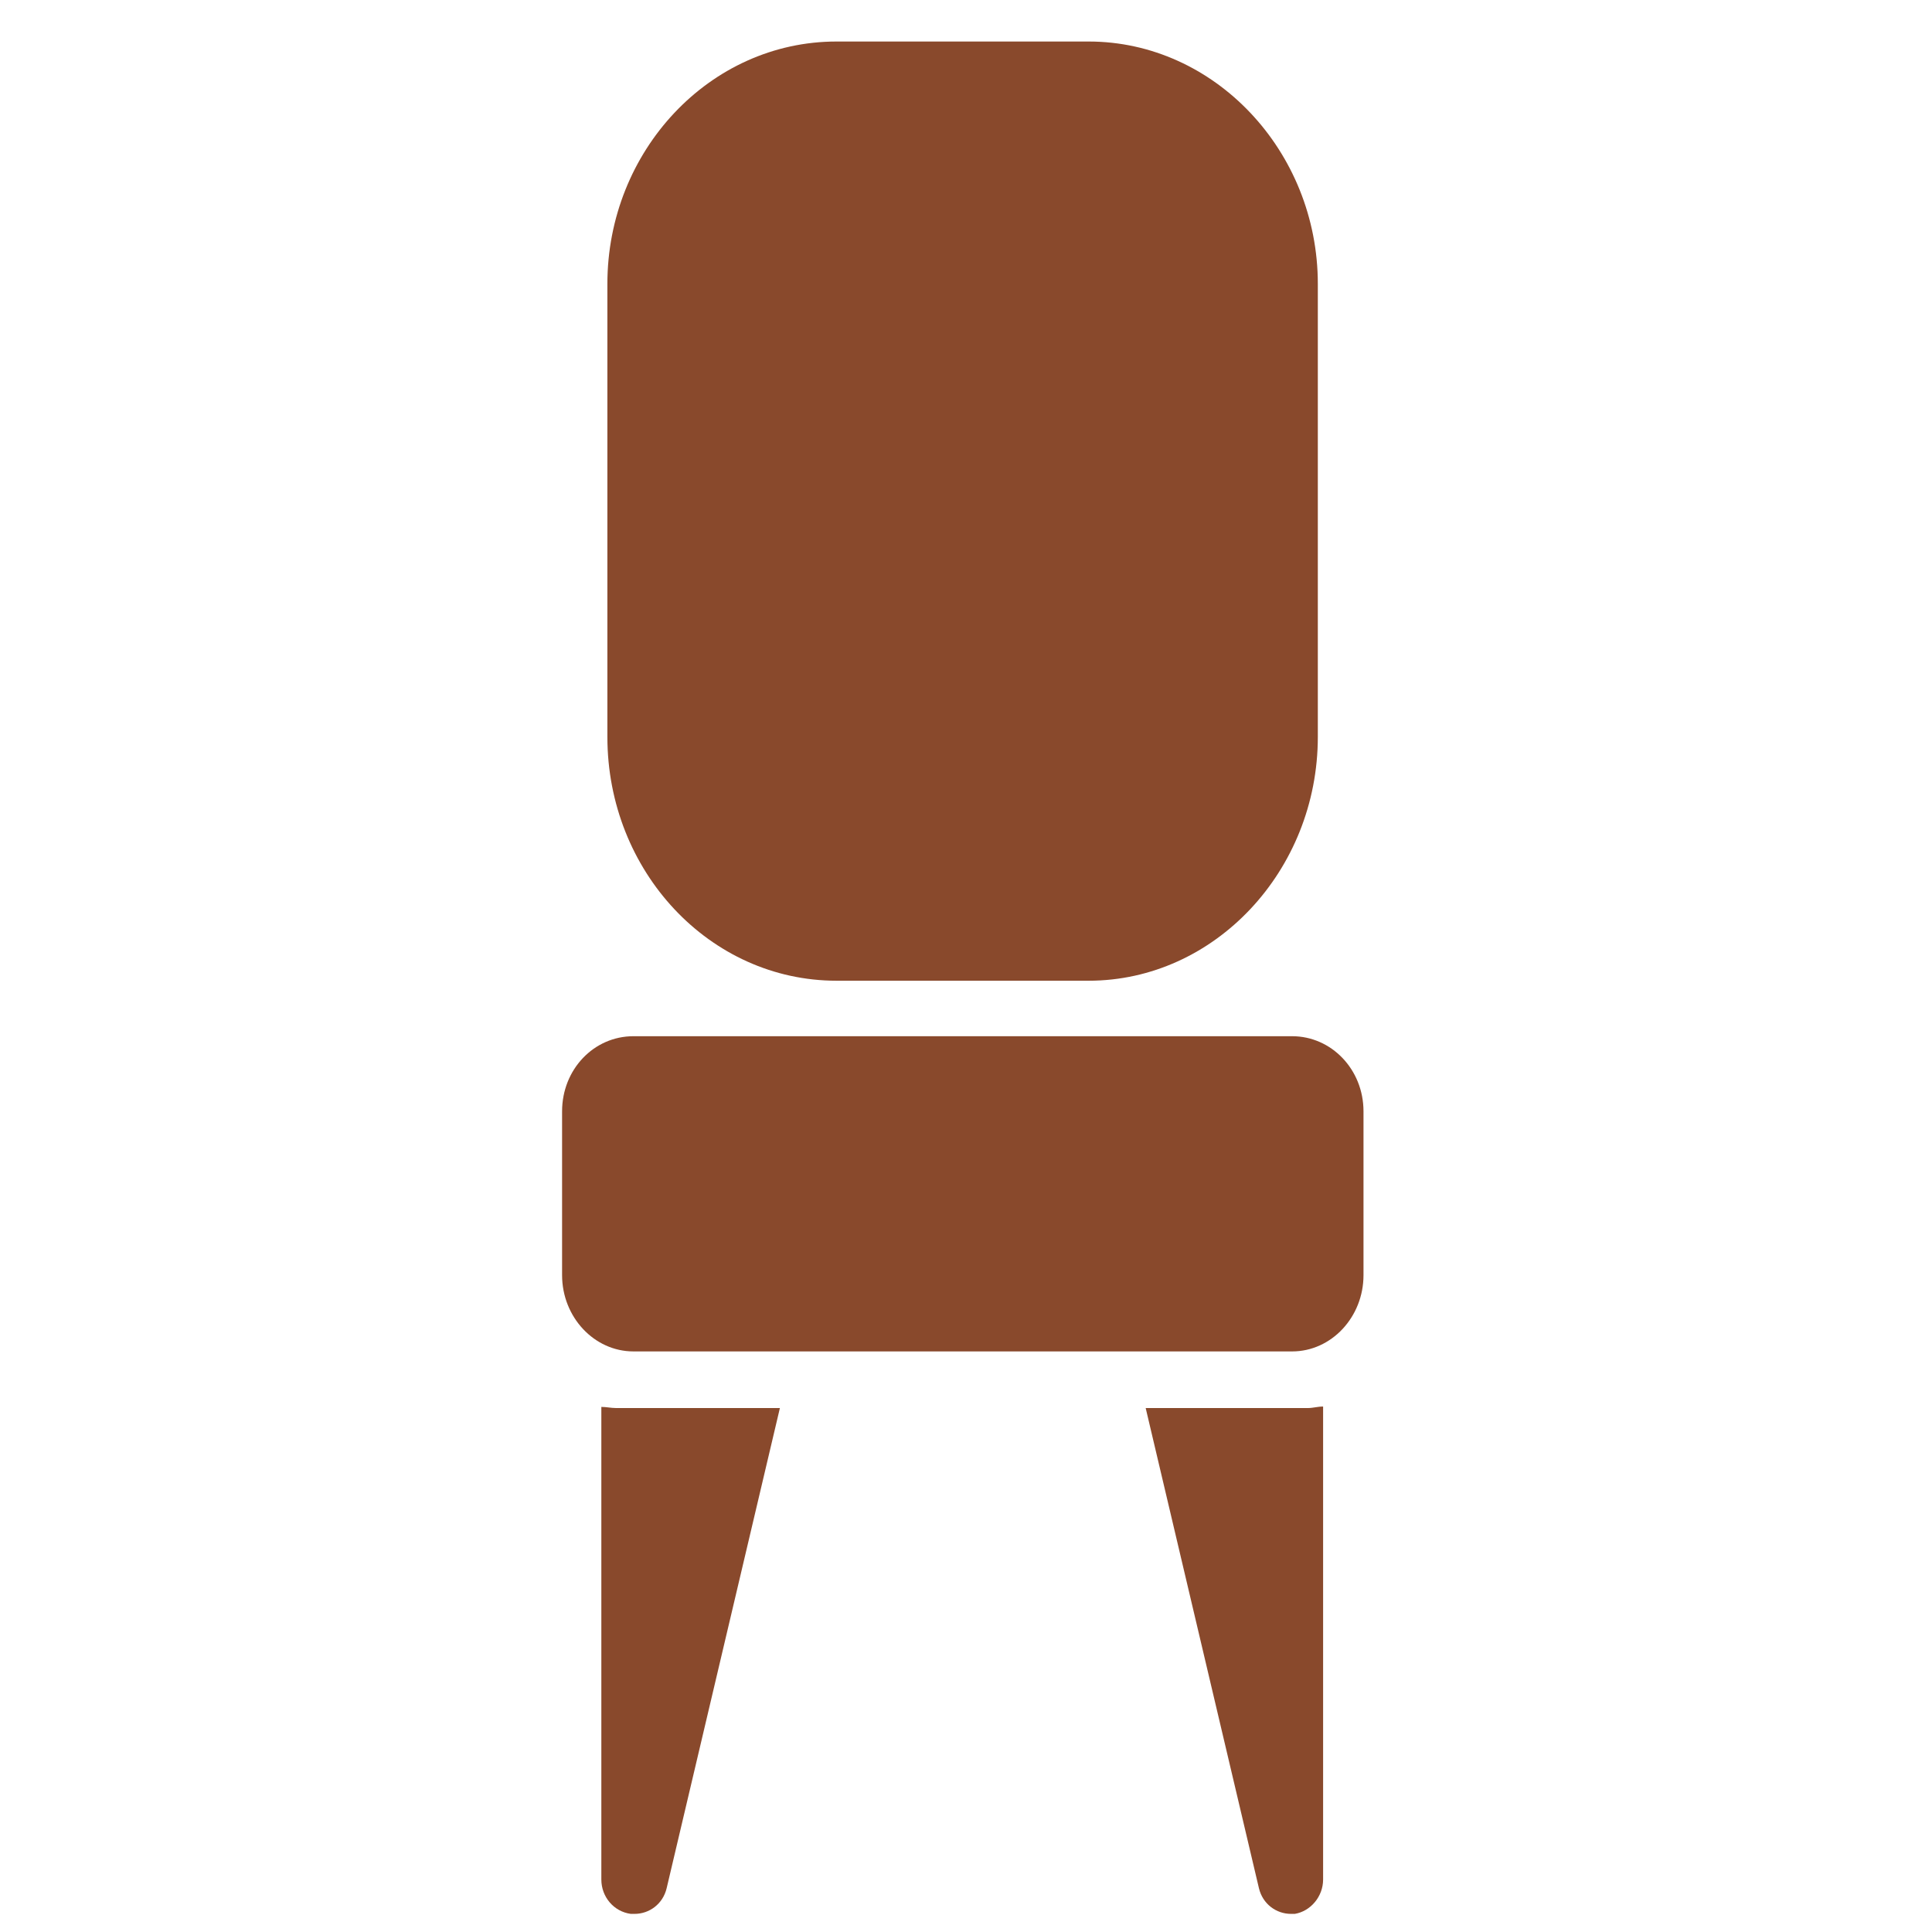 <?xml version="1.0" encoding="utf-8"?>
<!-- Generator: Adobe Illustrator 25.2.3, SVG Export Plug-In . SVG Version: 6.00 Build 0)  -->
<svg version="1.1" id="Layer_1" xmlns="http://www.w3.org/2000/svg" xmlns:xlink="http://www.w3.org/1999/xlink" x="0px" y="0px"
	 viewBox="0 0 511.8 511.8" style="enable-background:new 0 0 511.8 511.8;" xml:space="preserve">
<style type="text/css">
	.st0{fill-rule:evenodd;clip-rule:evenodd;fill:#89492C;}
</style>
<path class="st0" d="M346.5,373h-43l30,127.2c1,4.2,4.6,6.8,8.5,6.8c0.3,0,0.7,0,1,0c4.2-0.7,7.5-4.6,7.5-9.1V372.6
	C349.1,372.6,347.8,373,346.5,373L346.5,373z M167.8,274.5h174.5c10.4,0,18.9,8.8,18.9,19.9v43.4c0,11.1-8.5,20.2-18.9,20.2H167.8
	c-10.4,0-18.9-9.1-18.9-20.2v-43.4C148.9,283.3,157.3,274.5,167.8,274.5L167.8,274.5z M221.6,11h66.8c33.3,0,60.7,29,60.7,64.2v120
	c0,35.5-27.4,64.6-60.7,64.6h-16.6h-33.6h-16.6c-33.6,0-60.7-29-60.7-64.6v-120C160.9,40,188,11,221.6,11L221.6,11z M163.2,373
	c-1.3,0-2.6-0.3-3.9-0.3v125.2c0,4.6,3.3,8.5,7.8,9.1c0.3,0,0.6,0,1,0c3.9,0,7.5-2.6,8.5-6.8l30-127.2H163.2z"/>
</svg>
